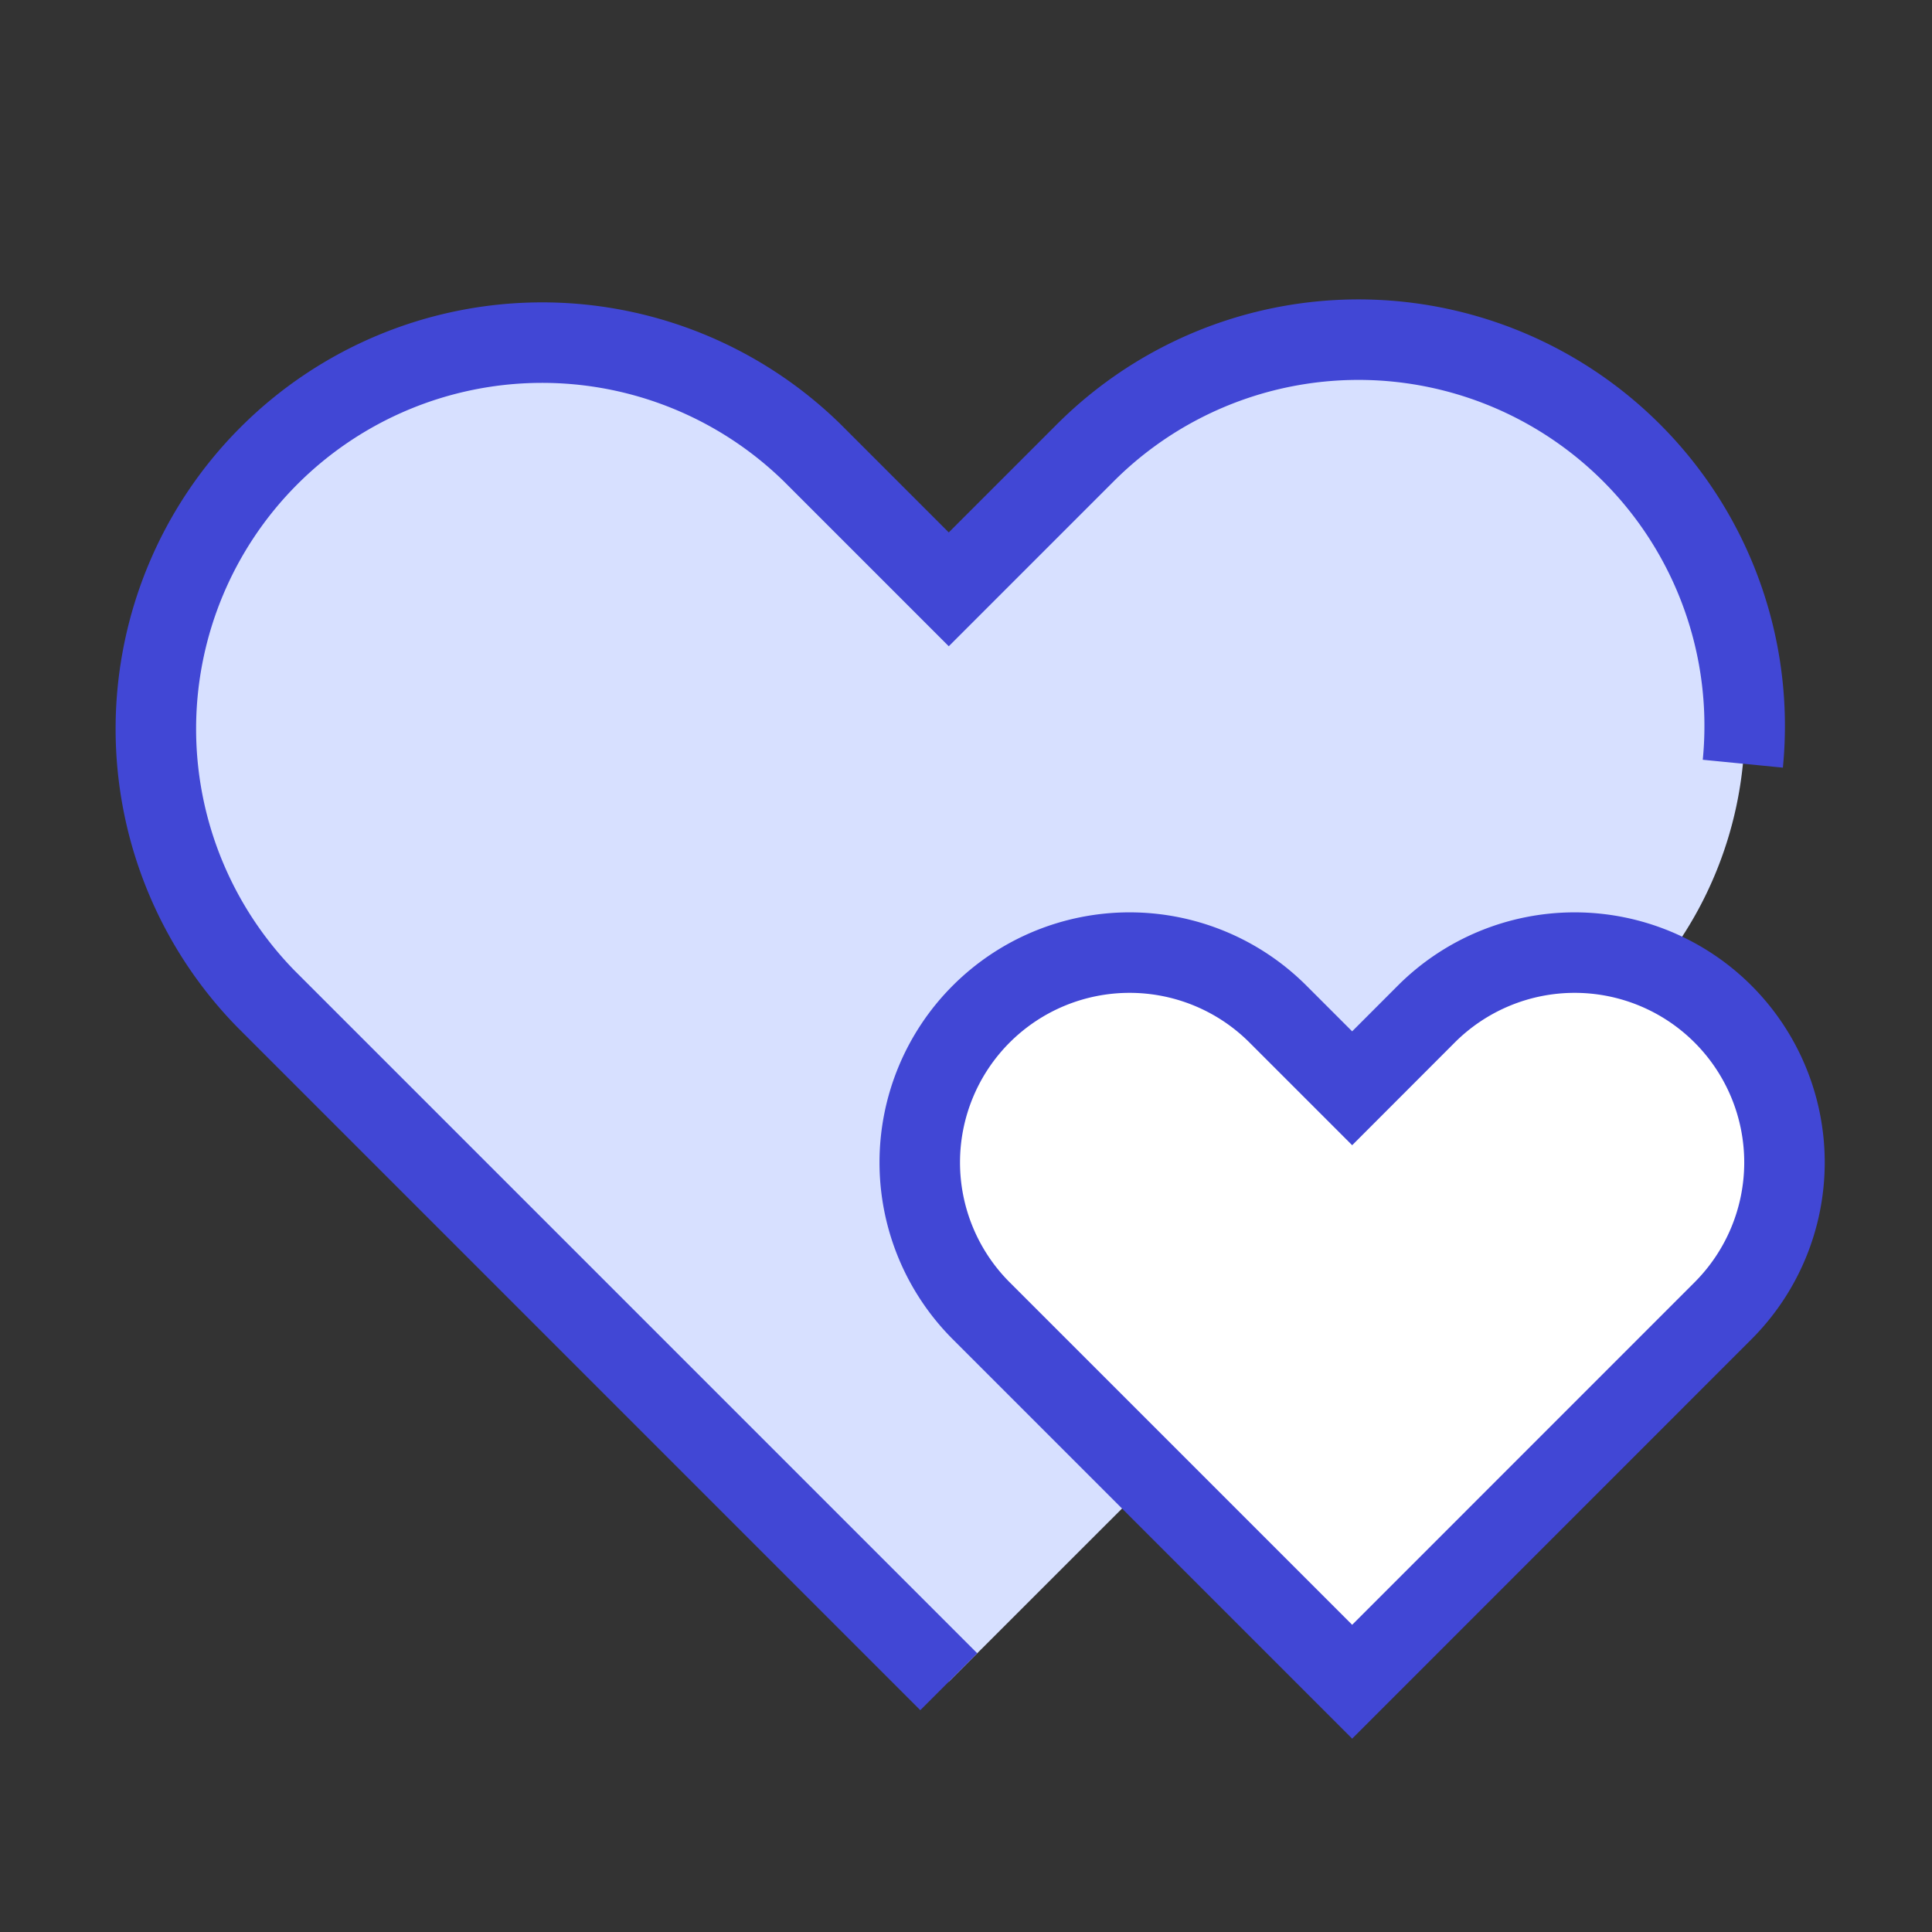 <svg xmlns="http://www.w3.org/2000/svg" fill="none" viewBox="0 0 24 24" id="Double-Heart--Streamline-Sharp">
  <rect x="0" y="0" width="24" height="24" fill="#333333" stroke="none"/>
  <desc>
    Double Heart Streamline Icon: https://streamlinehq.com
  </desc>
  <g id="double-heart--reward-social-rating-media-heart-it-like-favorite-love">
    <path id="Vector 2029" fill="#ffffff" d="m15.875 12.597 0.922 0.922 0.921 -0.922a2.606 2.606 0 1 1 3.686 3.686l-4.607 4.608 -4.608 -4.608a2.606 2.606 0 1 1 3.686 -3.686Z" stroke-width="1"></path>
    <path id="Subtract" fill="#d7e0ff" fill-rule="evenodd" d="M11.786 7.32 10.09 5.625a4.798 4.798 0 0 0 -6.785 6.785l8.48 8.482 2.506 -2.505 -2.102 -2.103a2.606 2.606 0 1 1 3.686 -3.686l0.922 0.922 0.921 -0.922a2.607 2.607 0 0 1 2.877 -0.55 4.798 4.798 0 0 0 -7.113 -6.423l-1.696 1.697Z" clip-rule="evenodd" stroke-width="1"></path>
    <path id="Vector 2027" stroke="#4147d5" d="M11.786 20.891 3.305 12.41a4.798 4.798 0 0 1 6.785 -6.785l1.696 1.696 1.696 -1.696a4.798 4.798 0 0 1 8.168 3.862" stroke-width="1"></path>
    <path id="Vector 2028" stroke="#4147d5" d="m15.875 12.597 0.922 0.922 0.921 -0.922a2.606 2.606 0 1 1 3.686 3.686l-4.607 4.608 -4.608 -4.608a2.606 2.606 0 1 1 3.686 -3.686Z" stroke-width="1"></path>
  </g>
</svg>